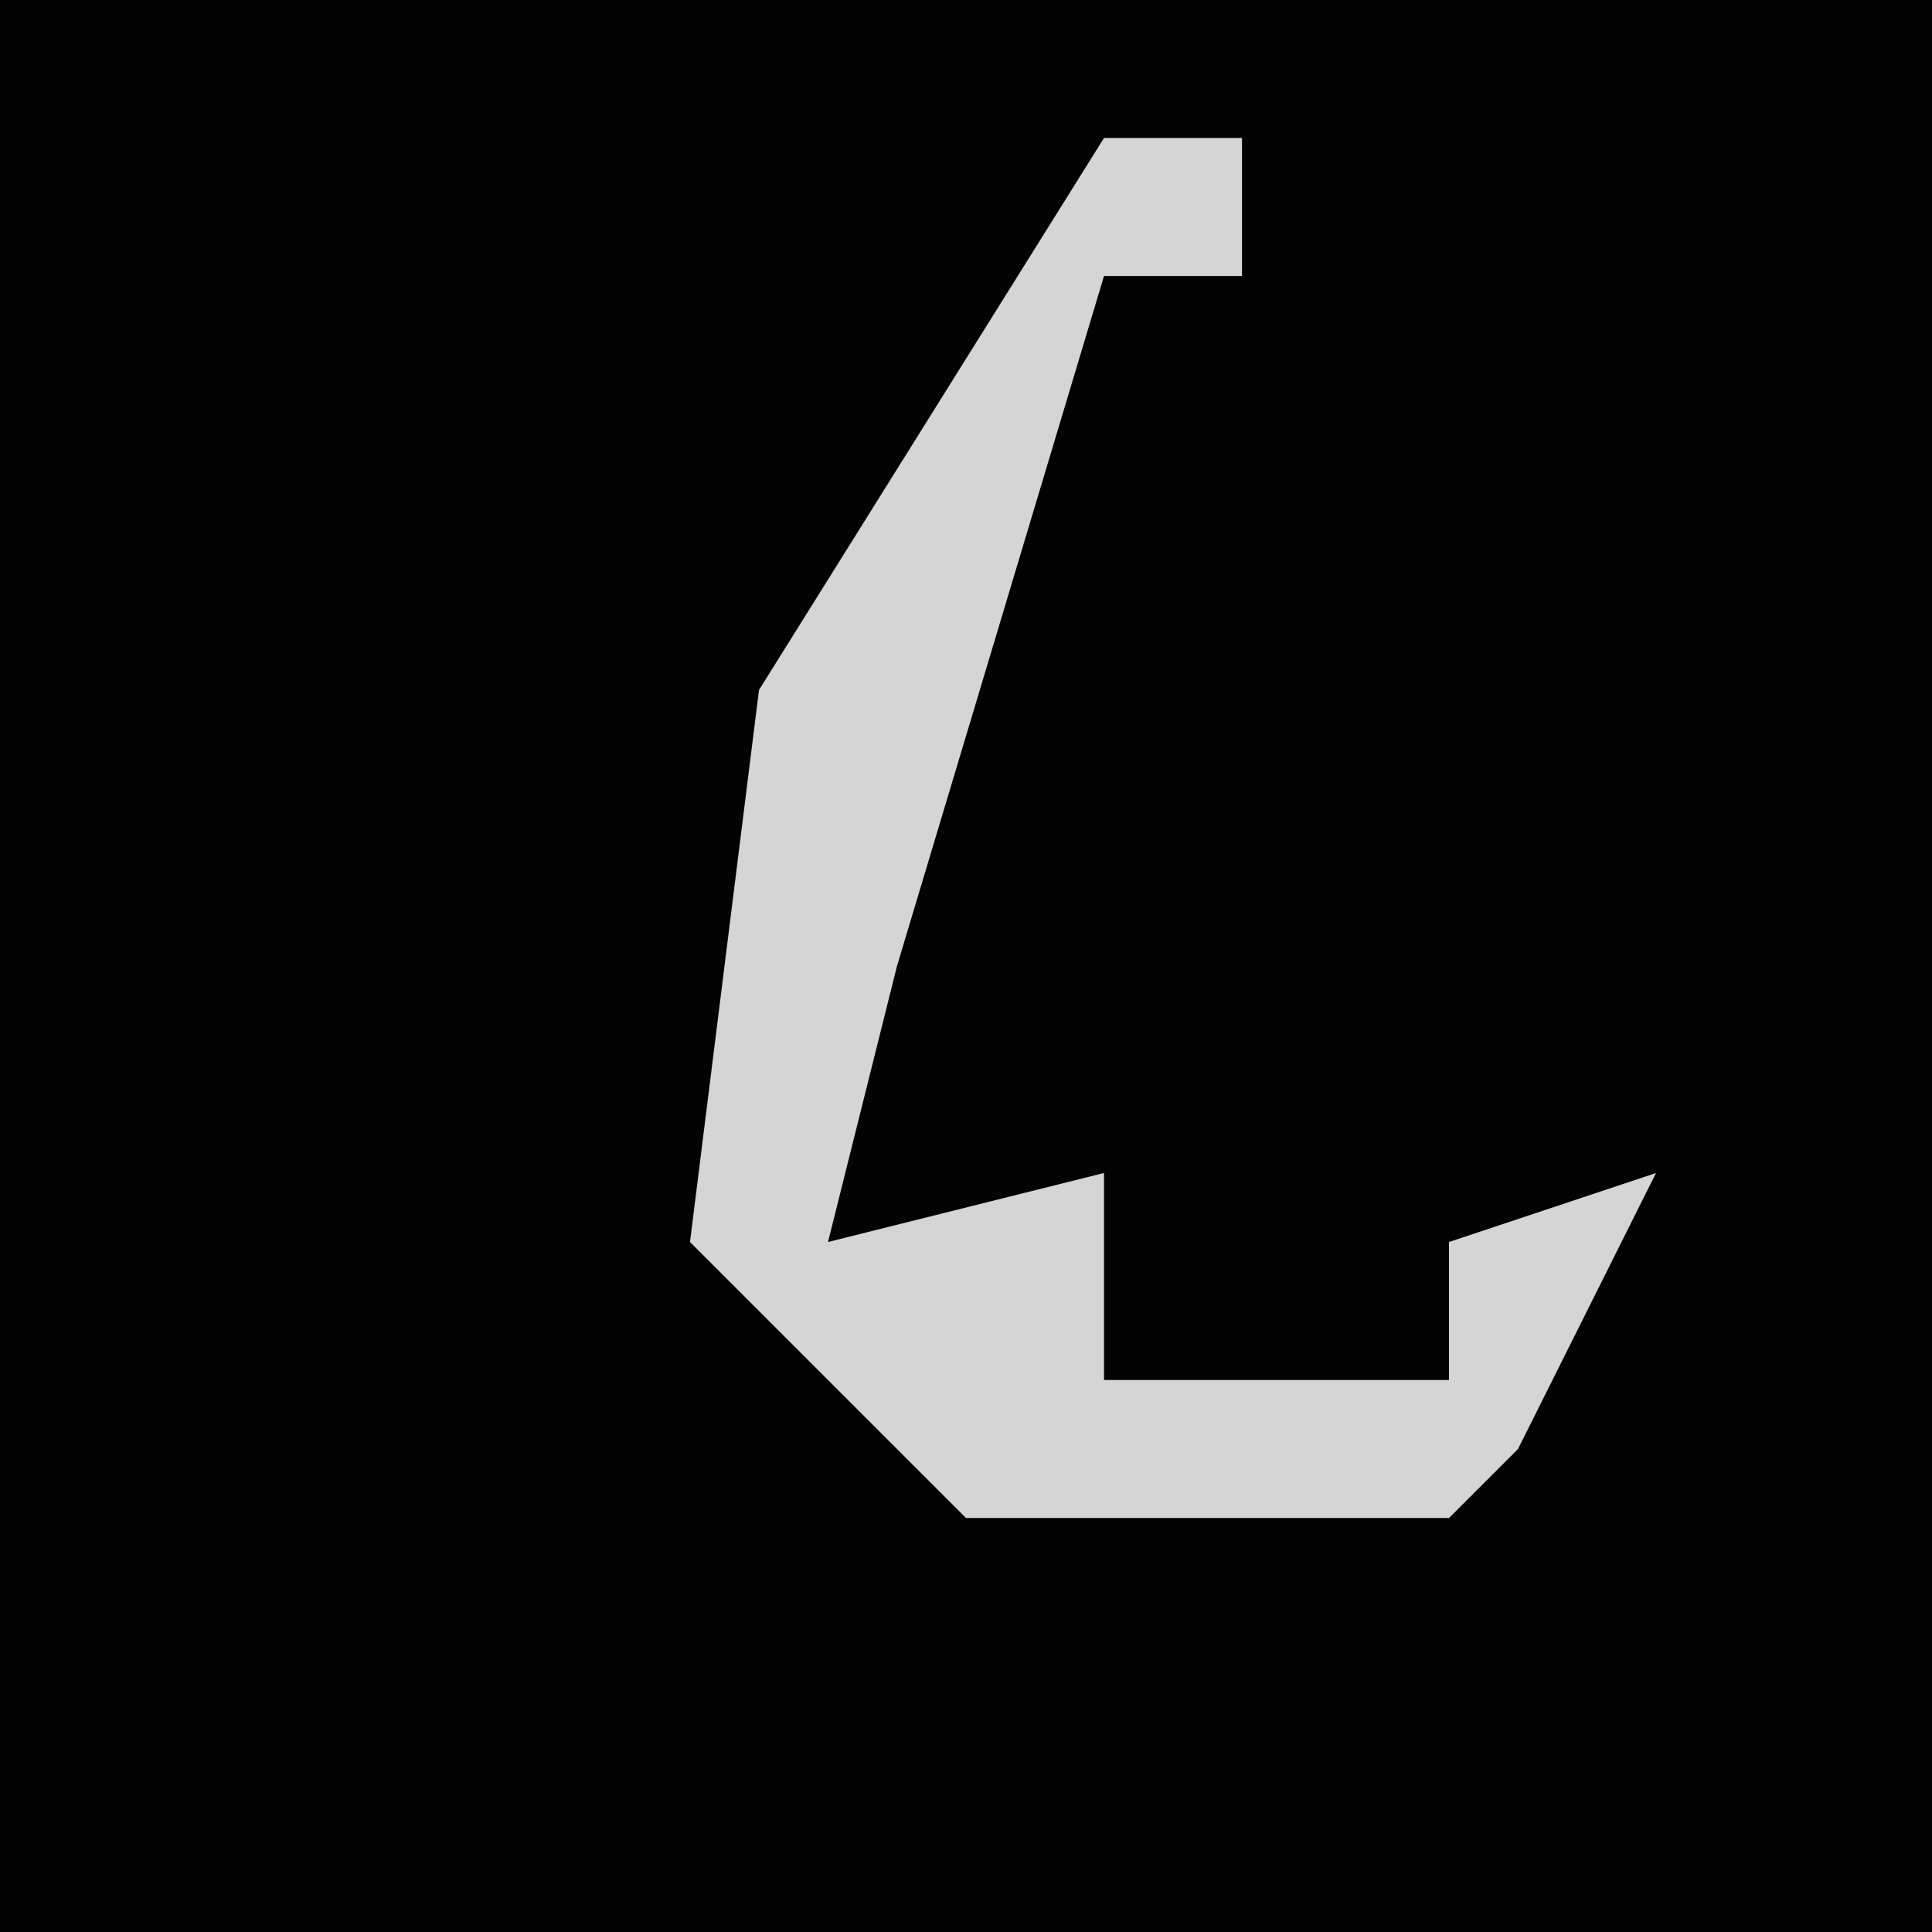 <?xml version="1.0" encoding="UTF-8"?>
<svg version="1.1" xmlns="http://www.w3.org/2000/svg" width="28" height="28">
<path d="M0,0 L28,0 L28,28 L0,28 Z " fill="#030303" transform="translate(0,0)"/>
<path d="M0,0 L2,0 L2,2 L0,2 L-3,12 L-4,16 L0,15 L0,18 L5,18 L5,16 L8,15 L6,19 L5,20 L-2,20 L-6,16 L-5,8 Z " fill="#D5D5D5" transform="translate(16,2)"/>
</svg>
